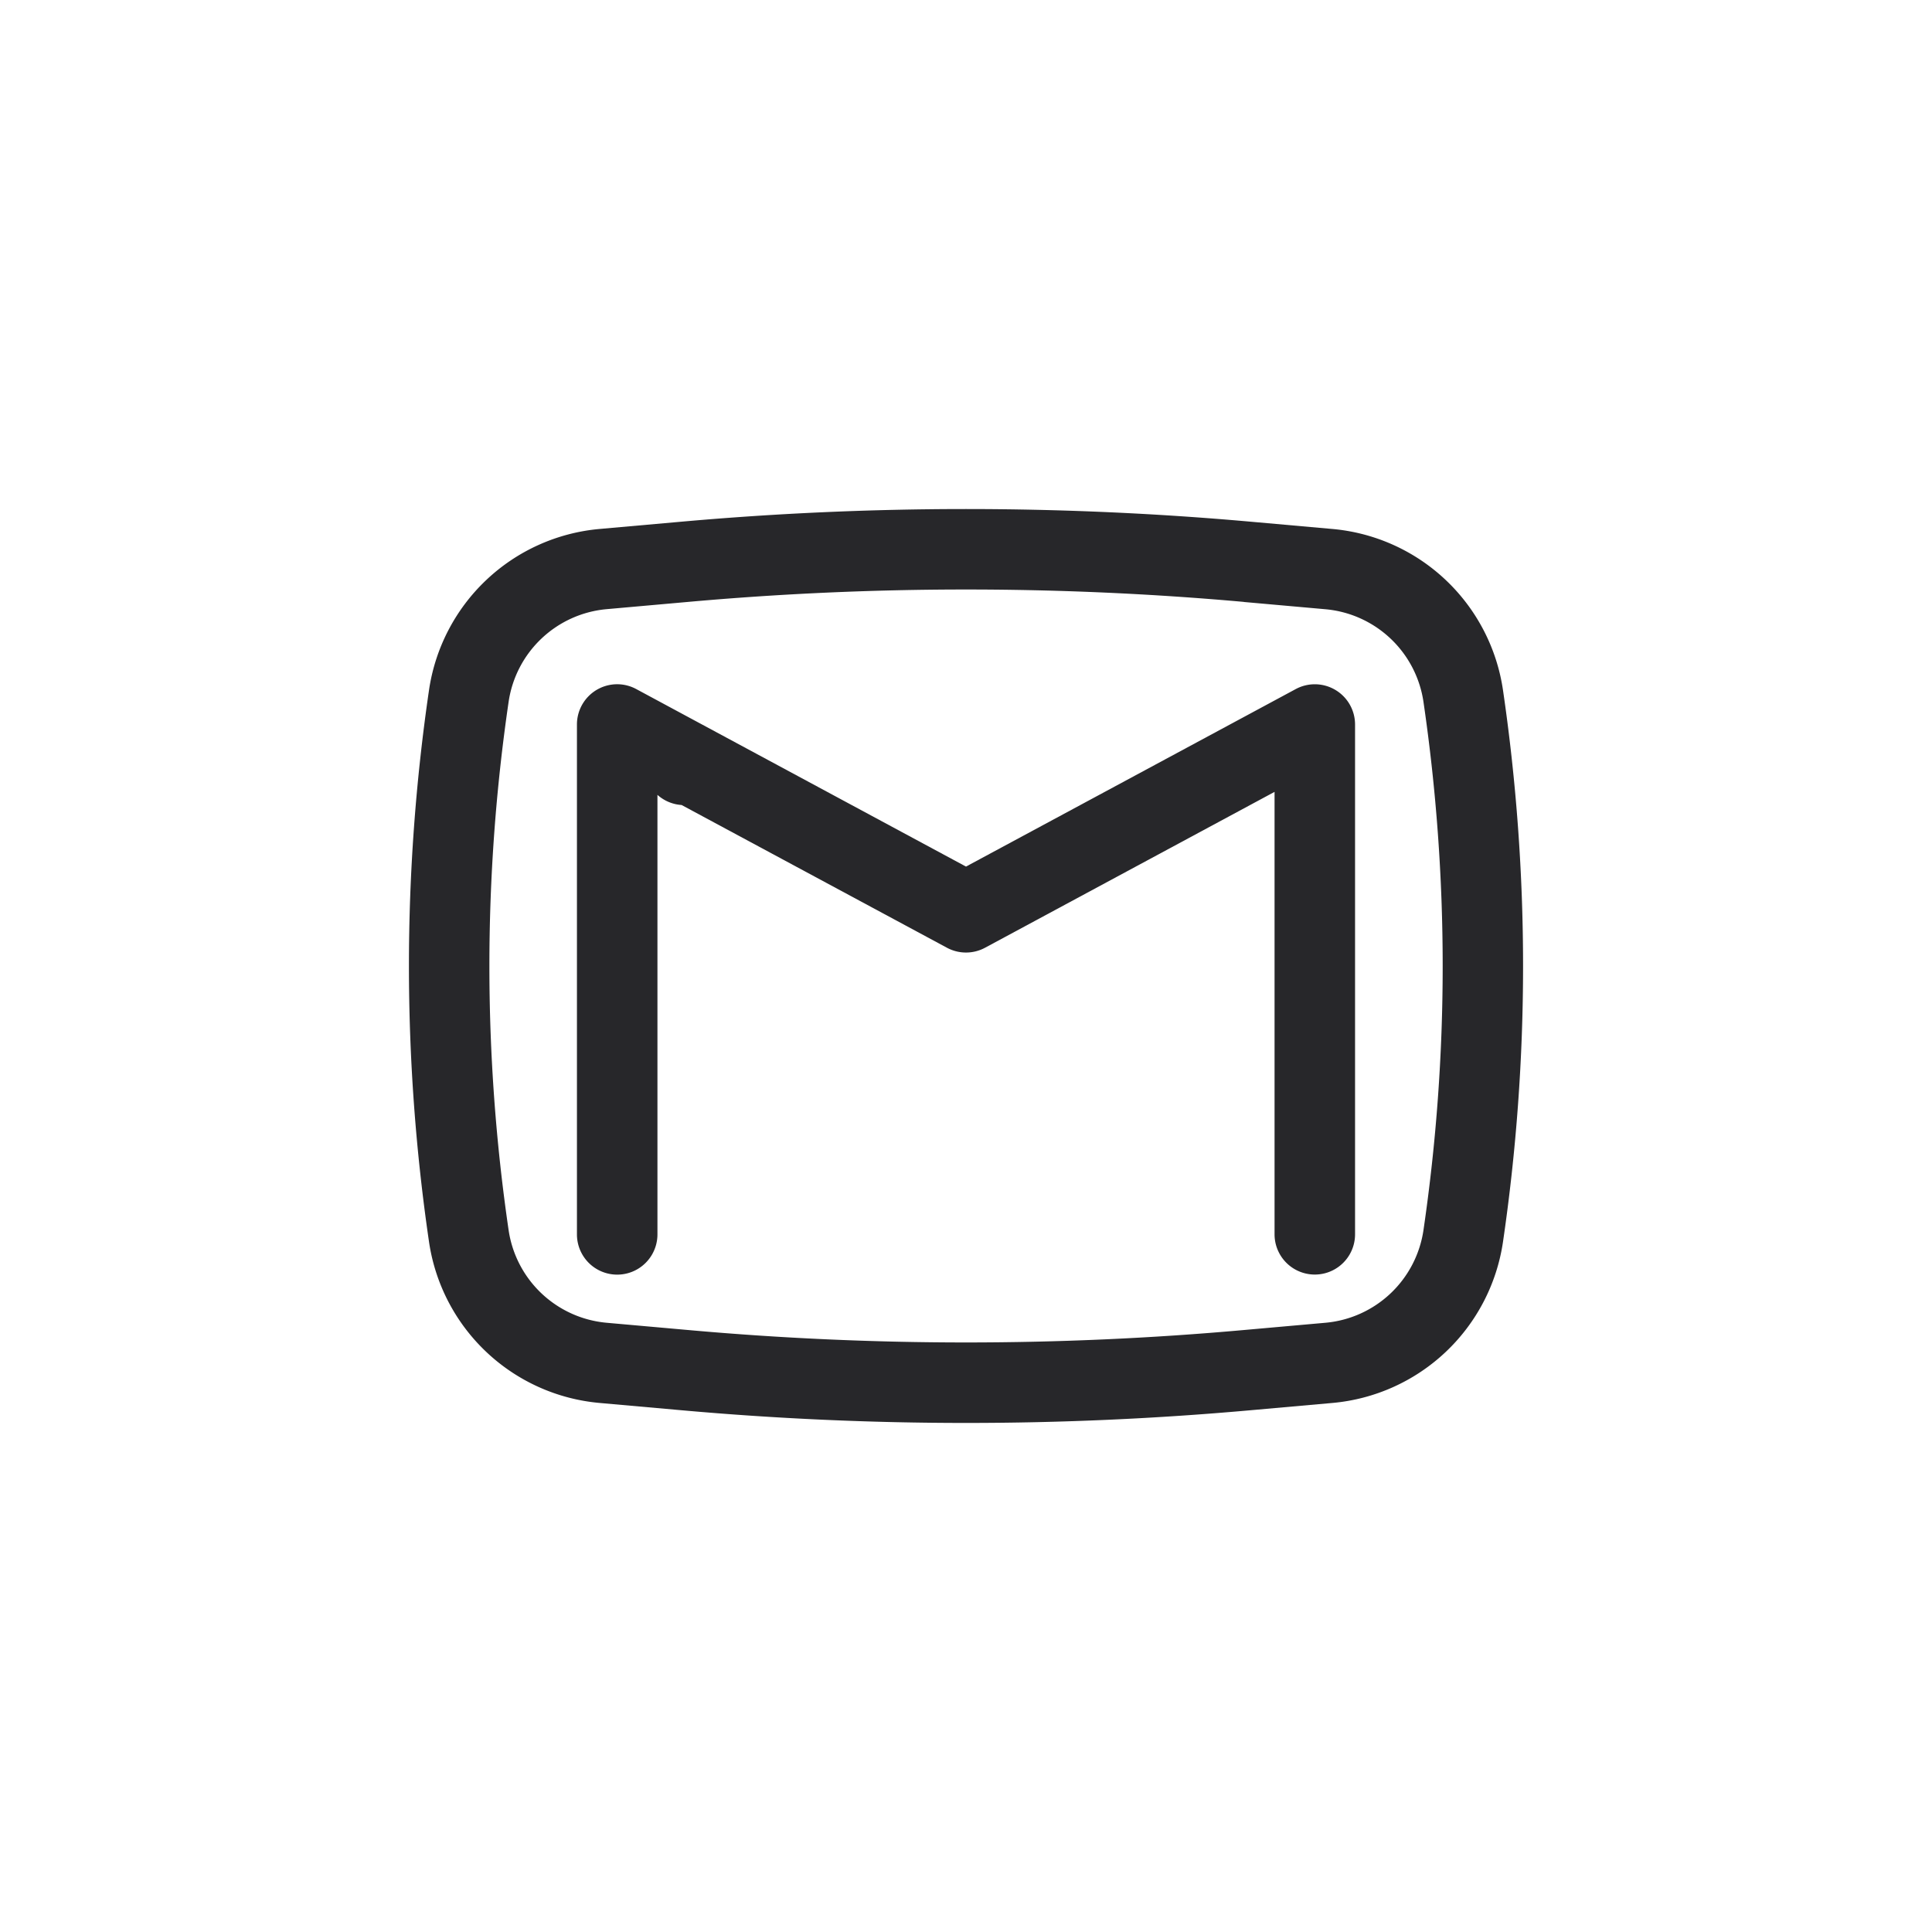 <svg xmlns="http://www.w3.org/2000/svg" width="24" height="24" fill="none">
  <g fill="#27272A">
    <path
      d="M7.656 8.5a.5.5 0 0 1 .248.06L12 10.765l4.096-2.205a.5.5 0 0 1 .737.44v6.333a.5.5 0 0 1-1 0V9.837l-3.596 1.936a.5.5 0 0 1-.474 0L8.467 10a.498.498 0 0 1-.3-.126v5.46a.5.5 0 0 1-1 0V9a.5.5 0 0 1 .489-.5Z" />
    <path fill-rule="evenodd"
      d="M8.46 6.481c2.355-.21 4.725-.21 7.08 0l1.011.09a2.353 2.353 0 0 1 2.12 2.004 23.675 23.675 0 0 1 0 6.85 2.353 2.353 0 0 1-2.119 2.003l-1.011.09c-2.356.211-4.726.211-7.082 0l-1.01-.09a2.353 2.353 0 0 1-2.12-2.004 23.672 23.672 0 0 1 0-6.849 2.353 2.353 0 0 1 2.119-2.004l1.012-.09Zm6.992.996a38.756 38.756 0 0 0-6.903 0l-1.011.09a1.353 1.353 0 0 0-1.22 1.153 22.671 22.671 0 0 0 0 6.56 1.353 1.353 0 0 0 1.22 1.152l1.011.09c2.296.206 4.607.206 6.903 0l1.011-.09a1.353 1.353 0 0 0 1.22-1.152 22.673 22.673 0 0 0 0-6.56 1.353 1.353 0 0 0-1.22-1.152l-1.011-.09Z"
      clip-rule="evenodd" />
  </g>
</svg>